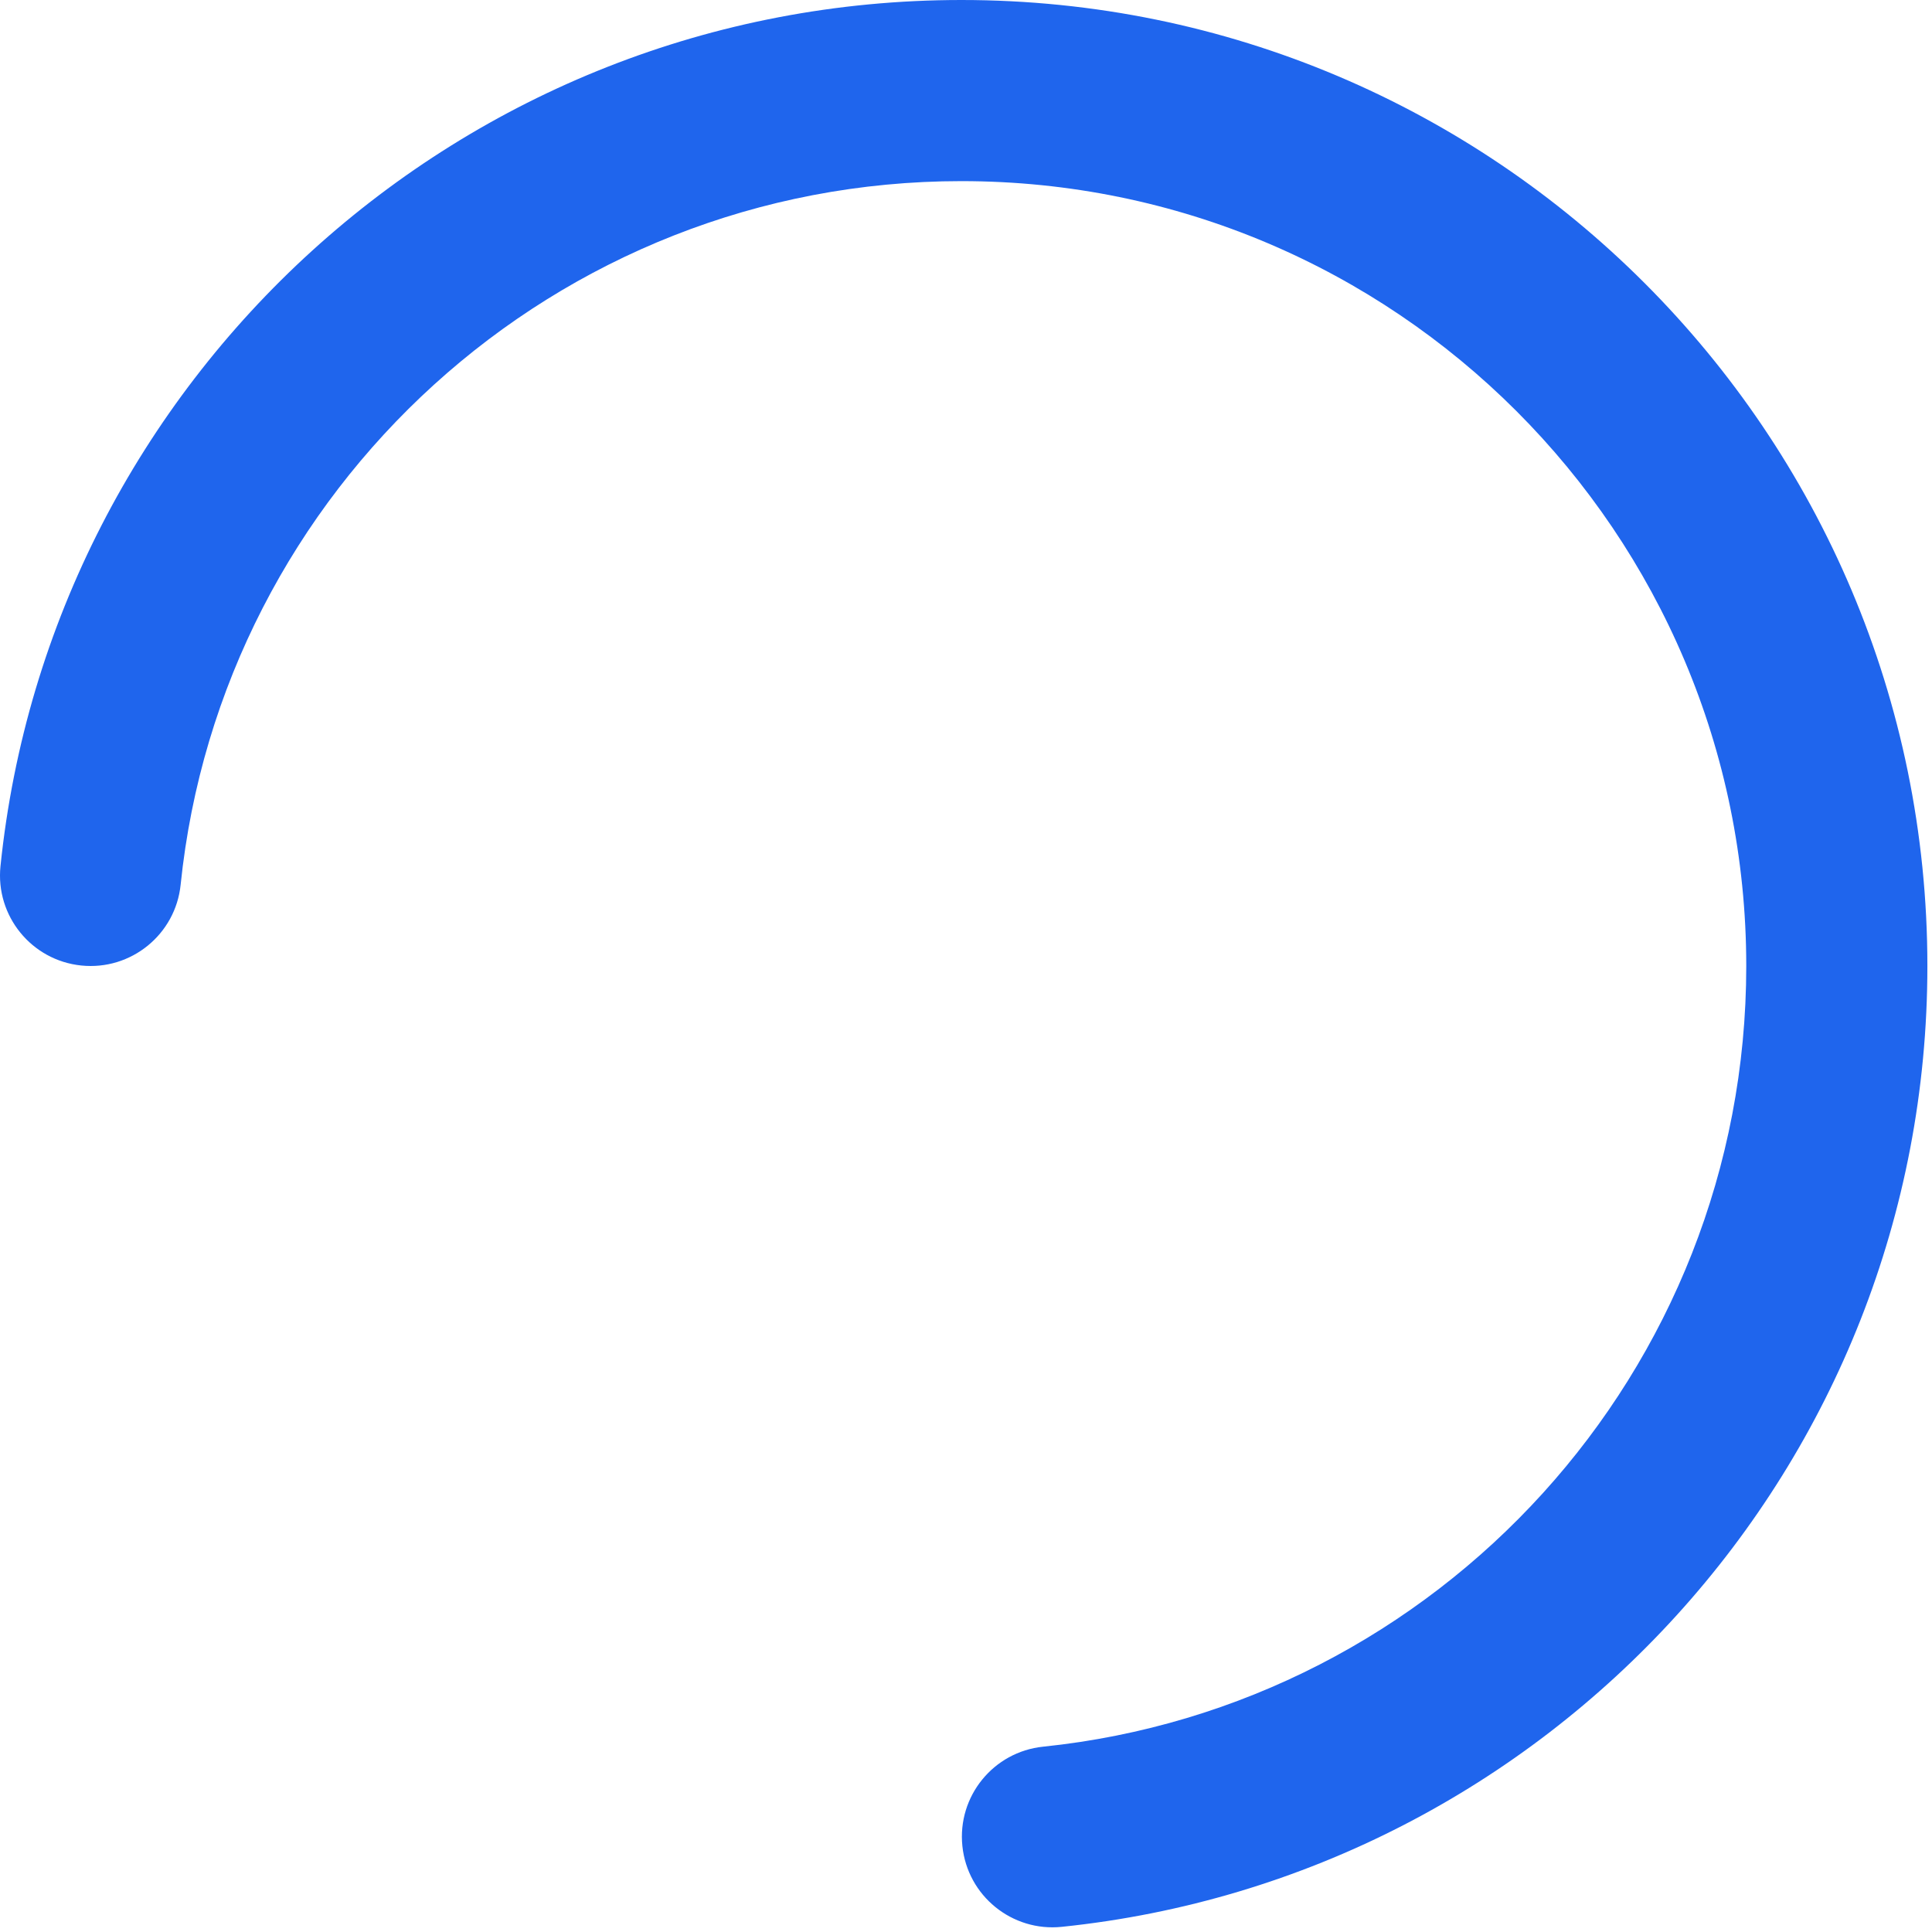<svg width="64" height="64" viewBox="0 0 64 64" fill="none" xmlns="http://www.w3.org/2000/svg">
<path fill-rule="evenodd" clip-rule="evenodd" d="M31.847 6C18.397 6 7.33 16.214 5.984 29.307C5.815 30.955 4.341 32.154 2.693 31.984C1.045 31.815 -0.154 30.341 0.016 28.693C1.673 12.572 15.29 0 31.847 0C49.52 0 63.847 14.327 63.847 32C63.847 48.551 51.284 62.164 35.172 63.829C33.524 63.999 32.05 62.801 31.88 61.153C31.709 59.505 32.907 58.031 34.555 57.861C47.64 56.508 57.847 45.444 57.847 32C57.847 17.641 46.206 6 31.847 6Z" fill="#1F65ED"/>
</svg>